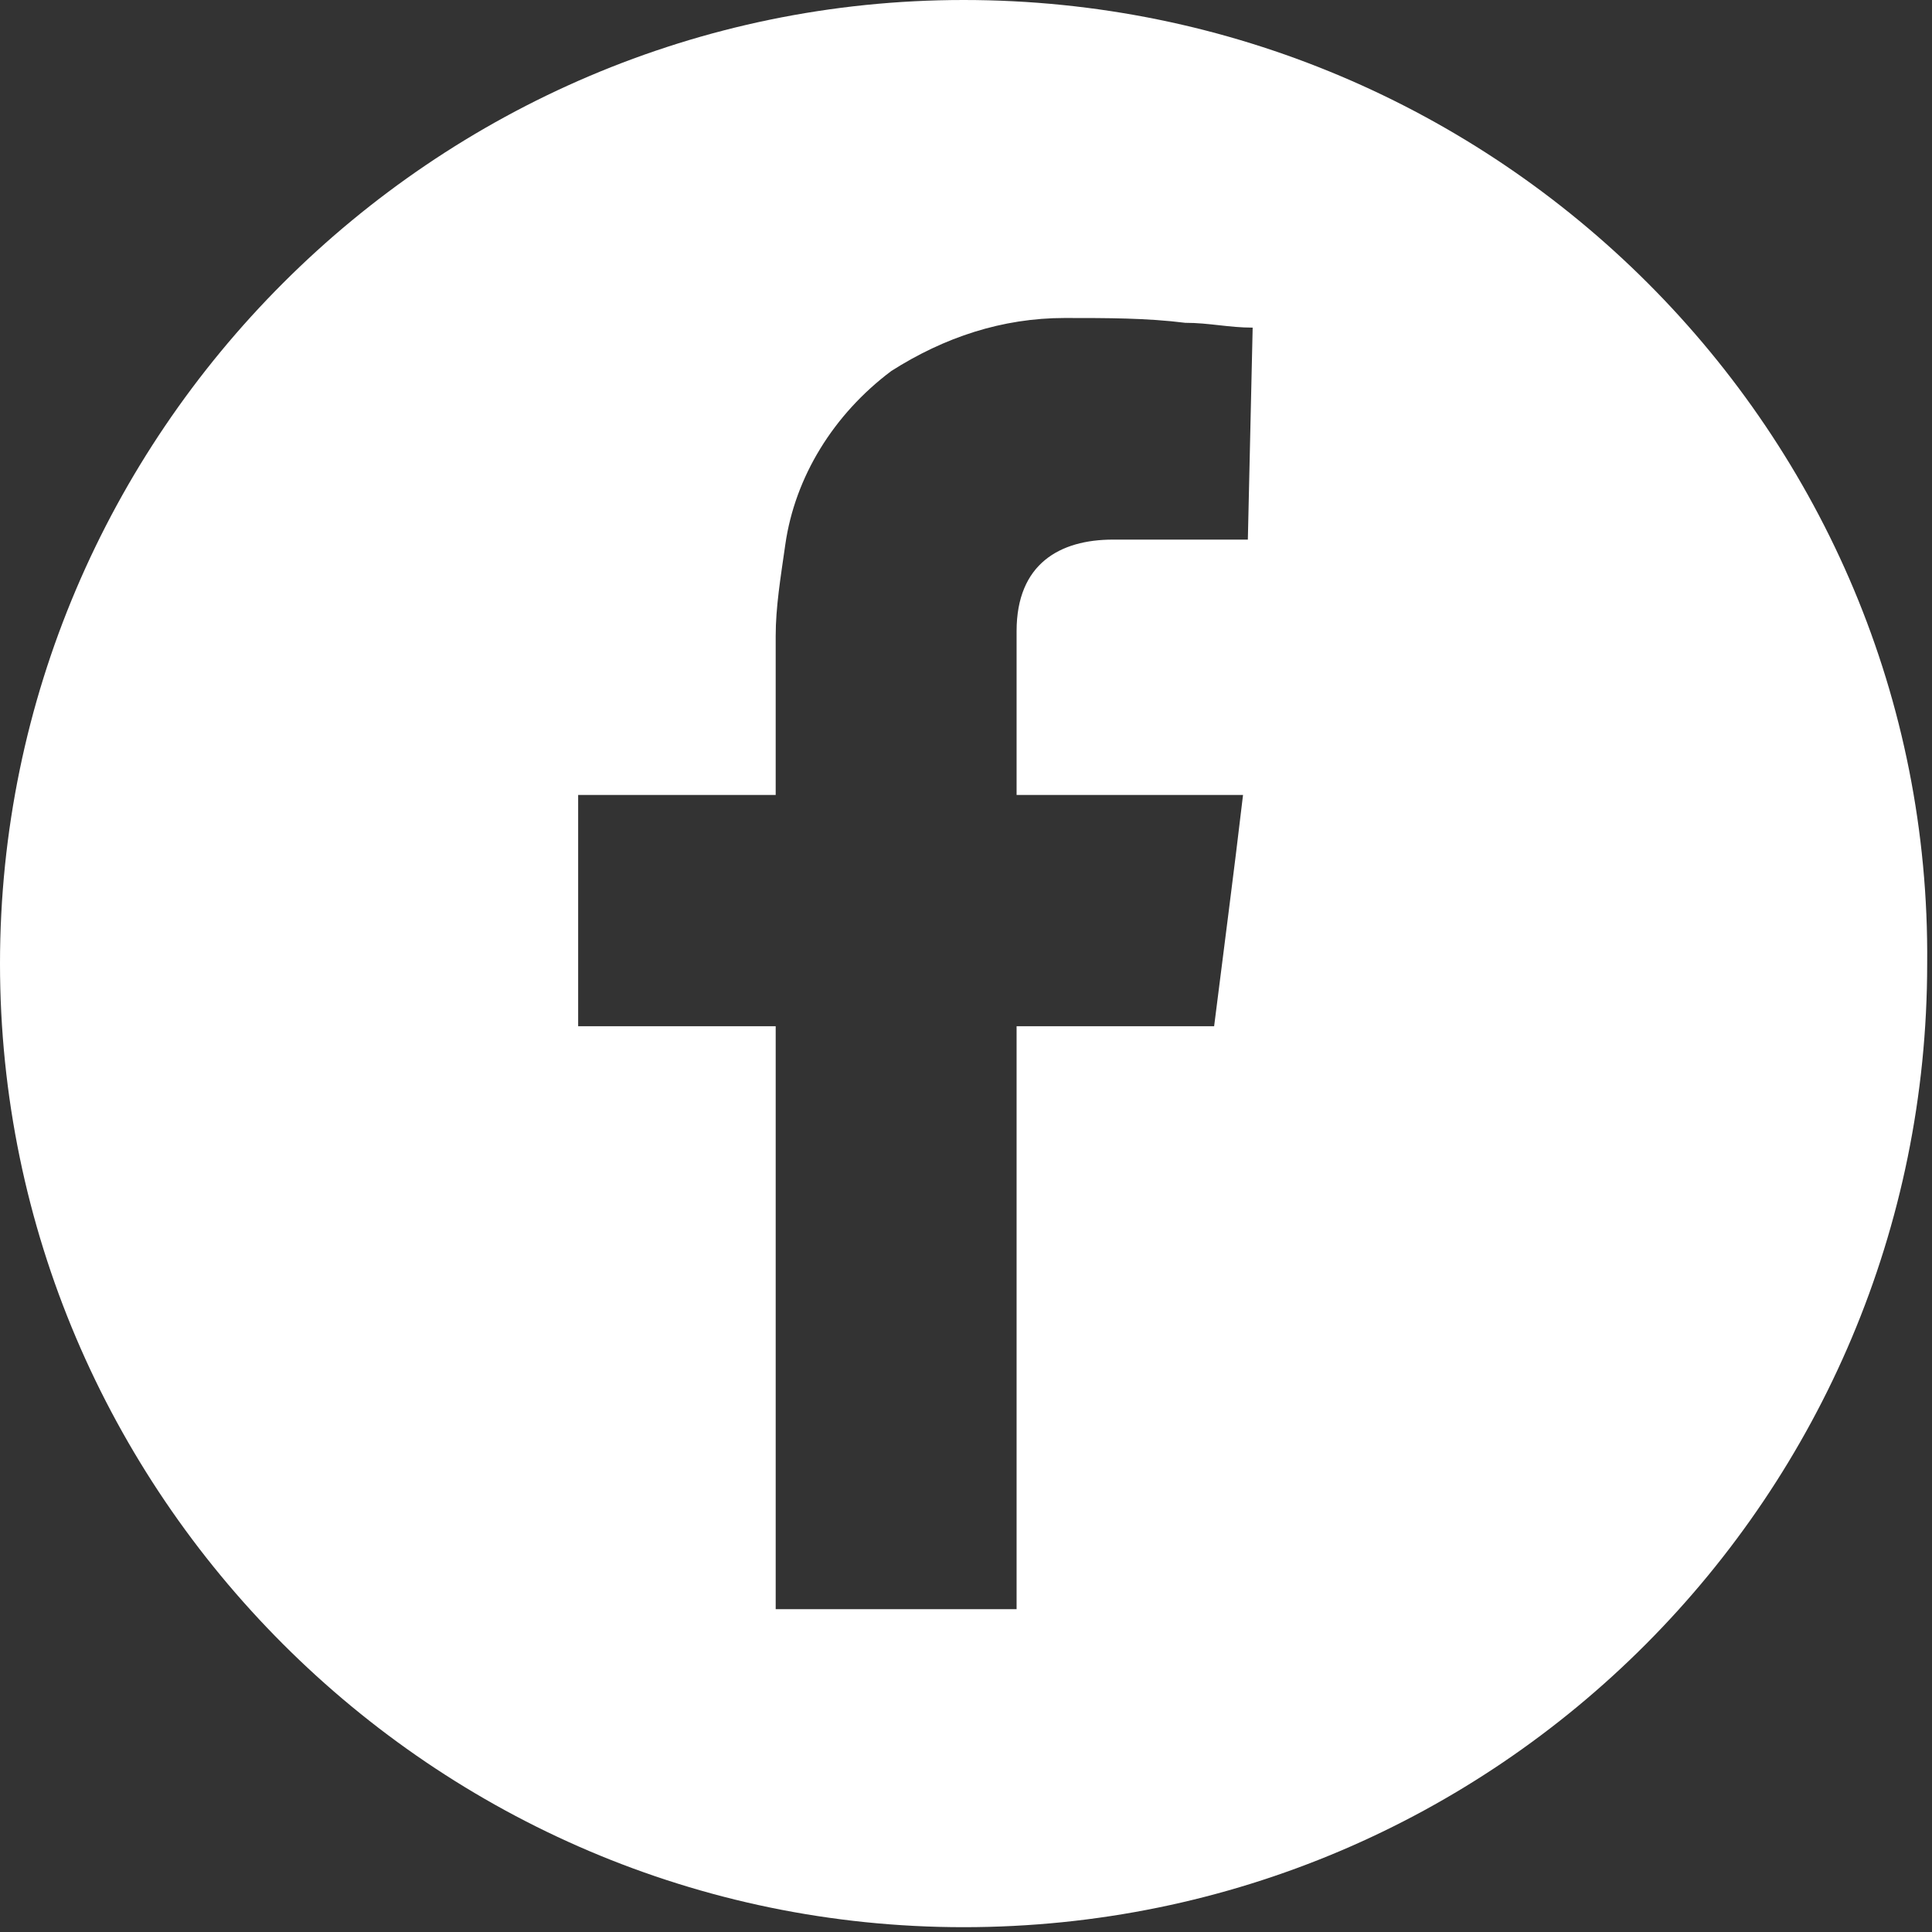 <?xml version="1.0" encoding="utf-8"?>
<!-- Generator: Adobe Illustrator 24.2.3, SVG Export Plug-In . SVG Version: 6.00 Build 0)  -->
<svg version="1.1" id="Layer_1" xmlns="http://www.w3.org/2000/svg" xmlns:xlink="http://www.w3.org/1999/xlink" x="0px" y="0px"
	 viewBox="0 0 40.1 40.1" style="enable-background:new 0 0 40.1 40.1;" xml:space="preserve">
<rect x="0" y="0" width="40.1" height="40.1" fill="#333333" stroke="none"/>
<style type="text/css">
	.st0{fill-rule:evenodd;clip-rule:evenodd;fill:#FFFFFF;}
</style>
<path id="Path_26" class="st0" d="M20,0C9,0,0,9,0,20s9,20,20,20c11.1,0,20-9,20-20C40.1,9,31.1,0,20,0C20,0,20,0,20,0z M25.9,11.2
	h-0.3c-0.8,0-1.7,0-2.5,0c-1.1,0-2,0.5-2,1.9c0,1,0,3.4,0,3.4s2.7,0,3.8,0h0.9c-0.2,1.7-0.4,3.2-0.6,4.8h-4.1v12.1h-5V21.3H12v-4.8
	h4.1v-0.4c0-1,0-1.9,0-2.9c0-0.6,0.1-1.2,0.2-1.9c0.2-1.4,1-2.7,2.2-3.6c1.1-0.7,2.3-1.1,3.6-1.1c0.9,0,1.7,0,2.5,0.1
	c0.5,0,0.9,0.1,1.4,0.1L25.9,11.2z"/>
</svg>
